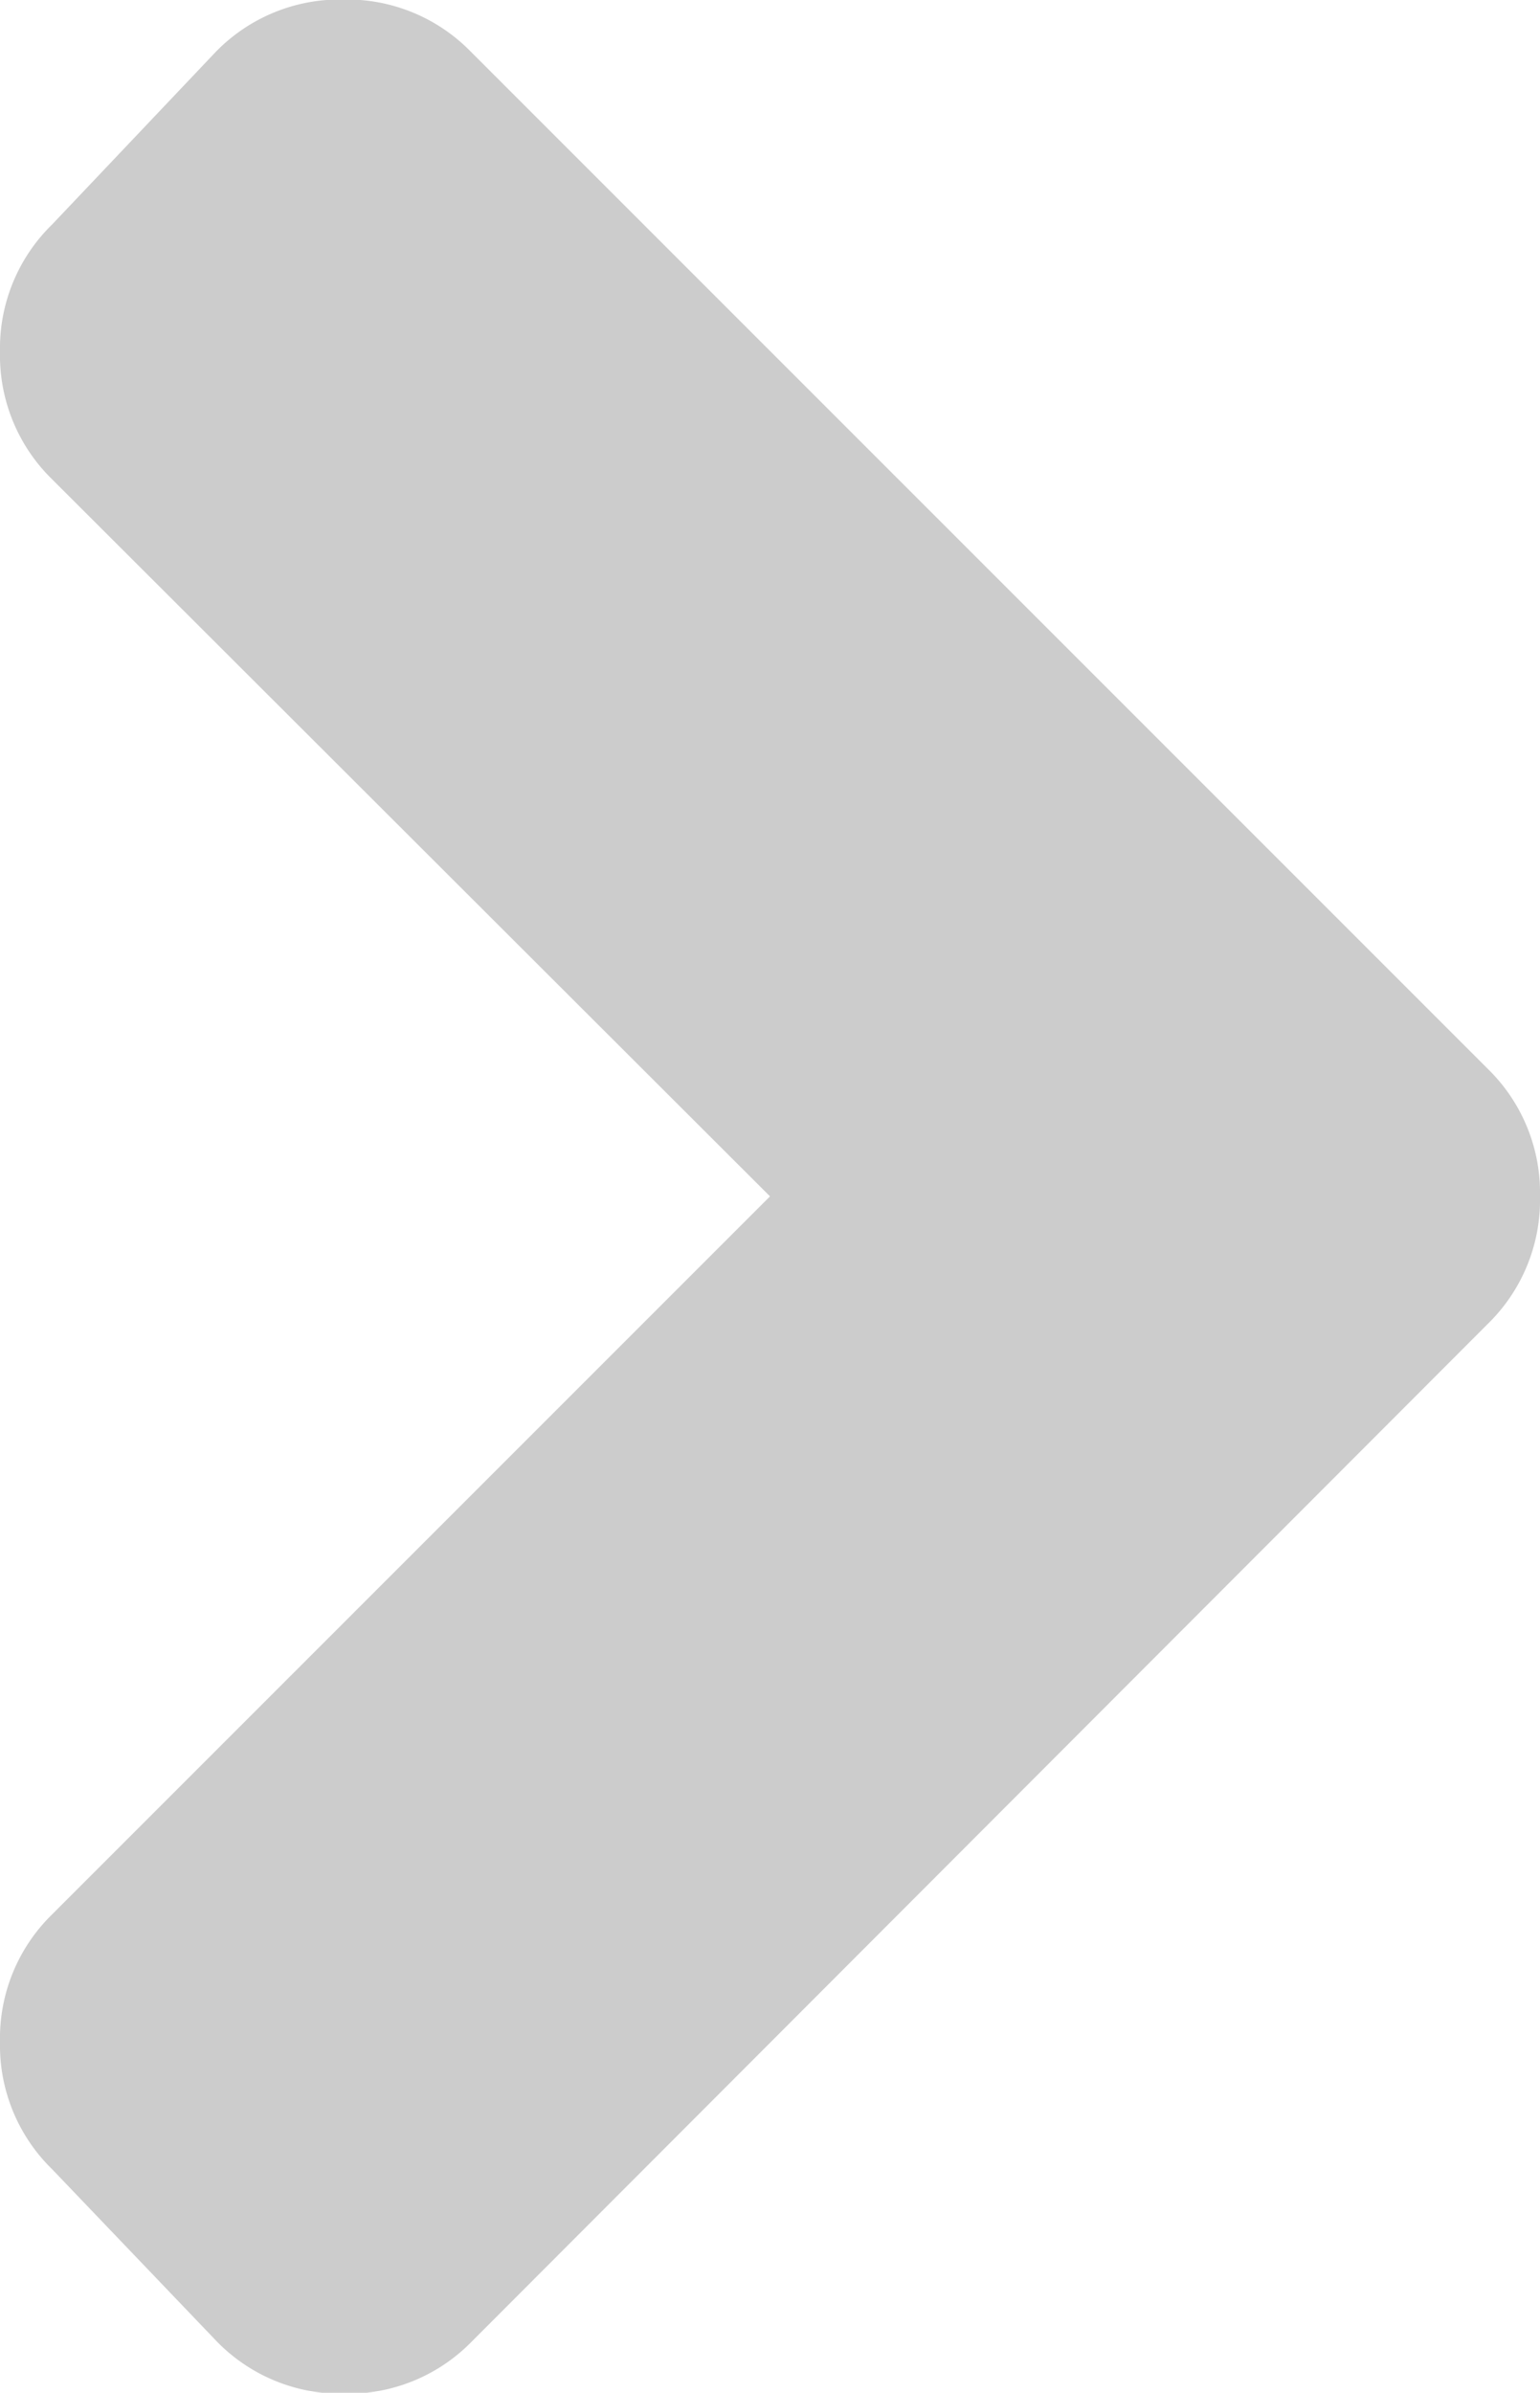 <svg xmlns="http://www.w3.org/2000/svg" width="9.656" height="15" viewBox="0 0 9.656 15">
  <path id="Path_654" data-name="Path 654" d="M-1.5-8.2A1.085,1.085,0,0,0-1.172-9,1.085,1.085,0,0,0-1.5-9.8l-6.375-6.375a1.085,1.085,0,0,0-.8-.328,1.085,1.085,0,0,0-.8.328L-10.5-15.094a1.085,1.085,0,0,0-.328.8,1.085,1.085,0,0,0,.328.8L-6-9l-4.5,4.5a1.085,1.085,0,0,0-.328.8,1.085,1.085,0,0,0,.328.8l1.031,1.078a1.085,1.085,0,0,0,.8.328,1.085,1.085,0,0,0,.8-.328Z" transform="translate(10.828 16.5)" fill="#ccc"/>
</svg>